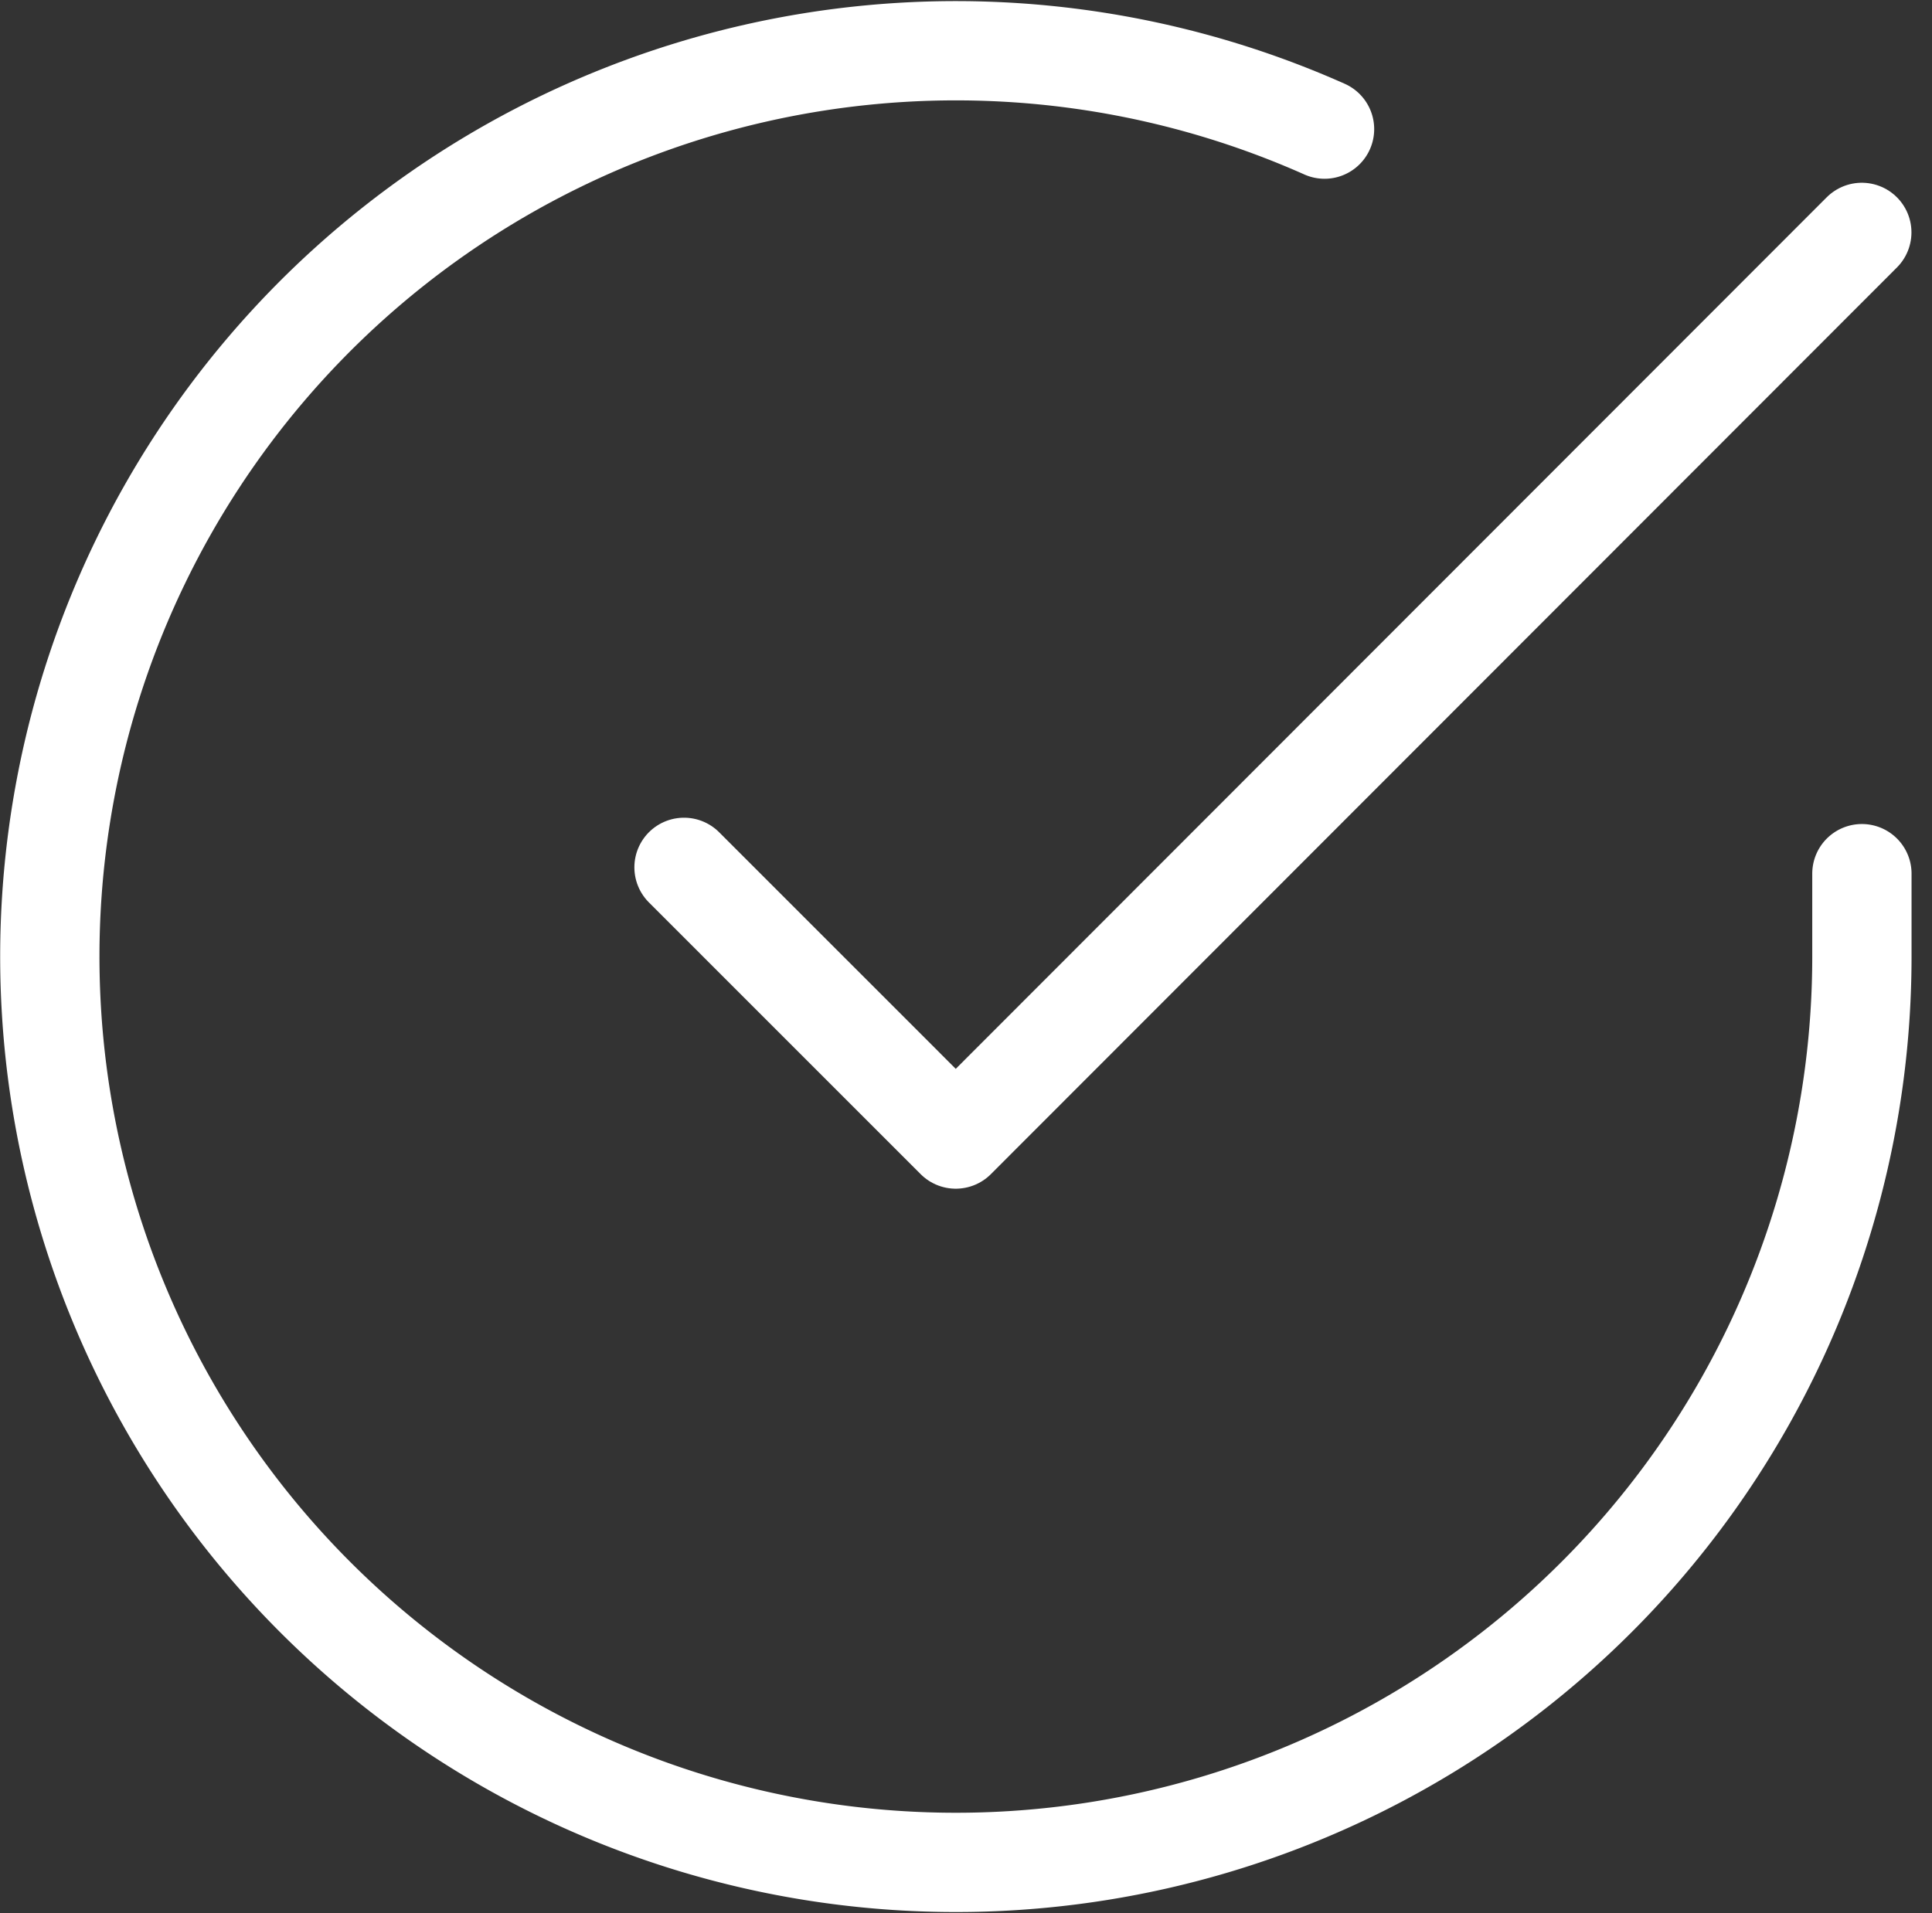 <svg xmlns="http://www.w3.org/2000/svg" width="77.831" height="77.09" viewBox="0 0 77.831 77.09">
  <rect x="0" y="0" width="77.831" height="77.09" fill="#333333" stroke="none"/>
  <g id="Grupo_241" data-name="Grupo 241" transform="translate(-1278.317 -346.958)">
    <path id="Trazado_17" data-name="Trazado 17" d="M76,36.153v3.358A36.5,36.5,0,1,1,54.352,6.152" transform="translate(1277.324 346.009)" fill="none" stroke="#fff" stroke-linecap="round" stroke-linejoin="round" stroke-width="4"/>
    <path id="Trazado_18" data-name="Trazado 18" d="M60.947,6l-36.5,36.534L13.5,31.585" transform="translate(1292.373 350.322)" fill="none" stroke="#fff" stroke-linecap="round" stroke-linejoin="round" stroke-width="4"/>
  </g>
</svg>
